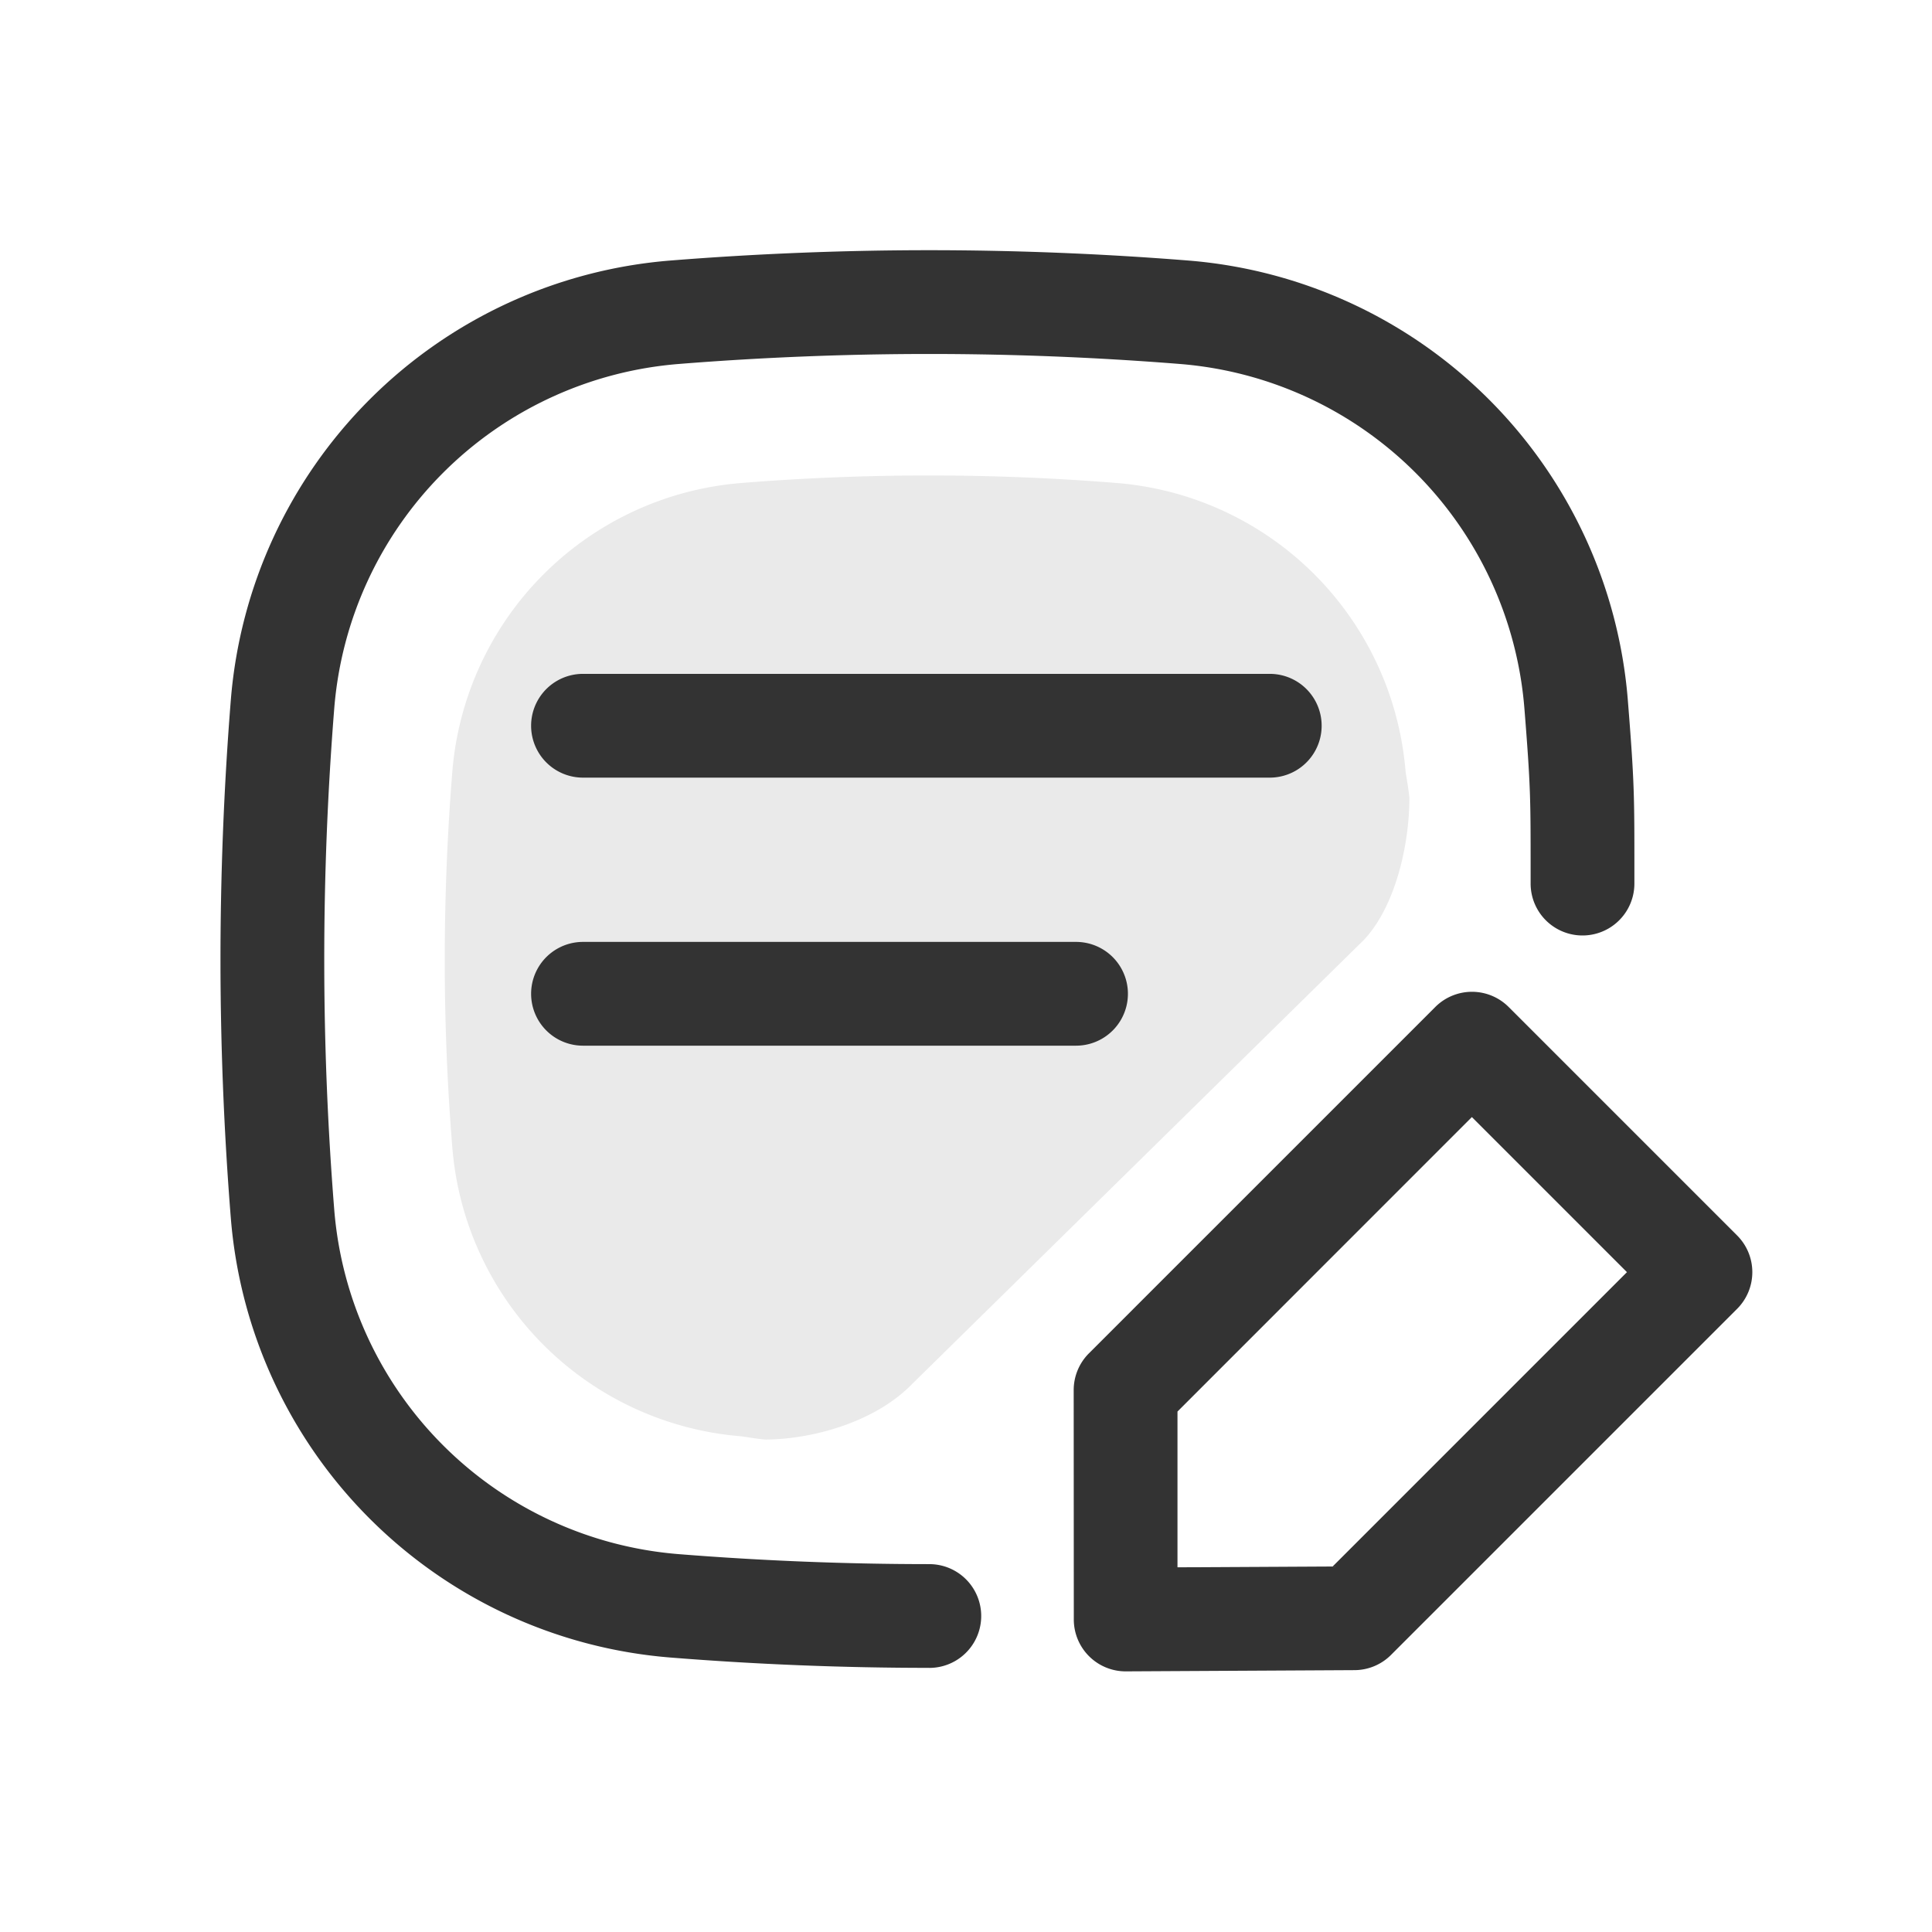 <?xml version="1.0" standalone="no"?><!DOCTYPE svg PUBLIC "-//W3C//DTD SVG 1.1//EN" "http://www.w3.org/Graphics/SVG/1.1/DTD/svg11.dtd"><svg t="1707565826366" class="icon" viewBox="0 0 1024 1024" version="1.1" xmlns="http://www.w3.org/2000/svg" p-id="1668" xmlns:xlink="http://www.w3.org/1999/xlink" width="200" height="200"><path d="M392.92 761.27a167 167 0 0 1-153.19-153.19q-4-49.5-4-99.16 0-49.92 4-99.77A167 167 0 0 1 392.92 256q49.65-4 99.46-4t99.47 4A167 167 0 0 1 745 409.15c2 11.85 2 13.85 2 13.85 0 24.5-7.29 57.14-24 75.06L482.57 734.41C464 753 432.46 762.69 406 763c-0.4 0-2 0-13.08-1.73z" fill="#EAEAEA" p-id="1669"></path><path d="M596.64 885.86a27.5 27.5 0 0 1-27.5-27.49l-0.06-121.6a27.52 27.52 0 0 1 8.06-19.46l183.59-183.58a27.49 27.49 0 0 1 38.89 0l121.09 121.09a27.5 27.5 0 0 1 0 38.89L737.26 877.15a27.46 27.46 0 0 1-19.3 8.06l-121.17 0.65z m27.45-137.71v82.56l82.23-0.44 156-156-82.2-82.2z" fill="#333333" p-id="1670"></path><path d="M492.56 884c-45.58 0-91.73-1.84-137.15-5.47a254.11 254.11 0 0 1-233.08-233.06c-3.62-45.3-5.46-91.3-5.47-136.74 0-45.71 1.83-92 5.47-137.56a254.13 254.13 0 0 1 233.08-233.09c45.42-3.62 91.57-5.47 137.15-5.47s91.72 1.85 137.15 5.47a254.13 254.13 0 0 1 233.08 233.09c3.49 43.59 3.48 50.71 3.47 90.23v6.92a27.5 27.5 0 0 1-55 0v-6.94c0-38.51 0-44.43-3.29-85.83a199.12 199.12 0 0 0-182.64-182.64c-44-3.51-88.65-5.3-132.77-5.3s-88.8 1.79-132.77 5.3a199.12 199.12 0 0 0-182.64 182.64c-3.52 44.11-5.3 88.91-5.29 133.17 0 44 1.79 88.52 5.29 132.37a199.12 199.12 0 0 0 182.64 182.64c44 3.51 88.65 5.29 132.77 5.29a27.5 27.5 0 0 1 0 55z" fill="#333333" p-id="1671"></path><path d="M673 412.16H309a27.5 27.5 0 0 1 0-55h364a27.5 27.5 0 0 1 0 55zM309 554.23a27.5 27.5 0 0 1 0-55h261.32a27.5 27.5 0 1 1 0 55z" fill="#333333" p-id="1672"></path></svg>